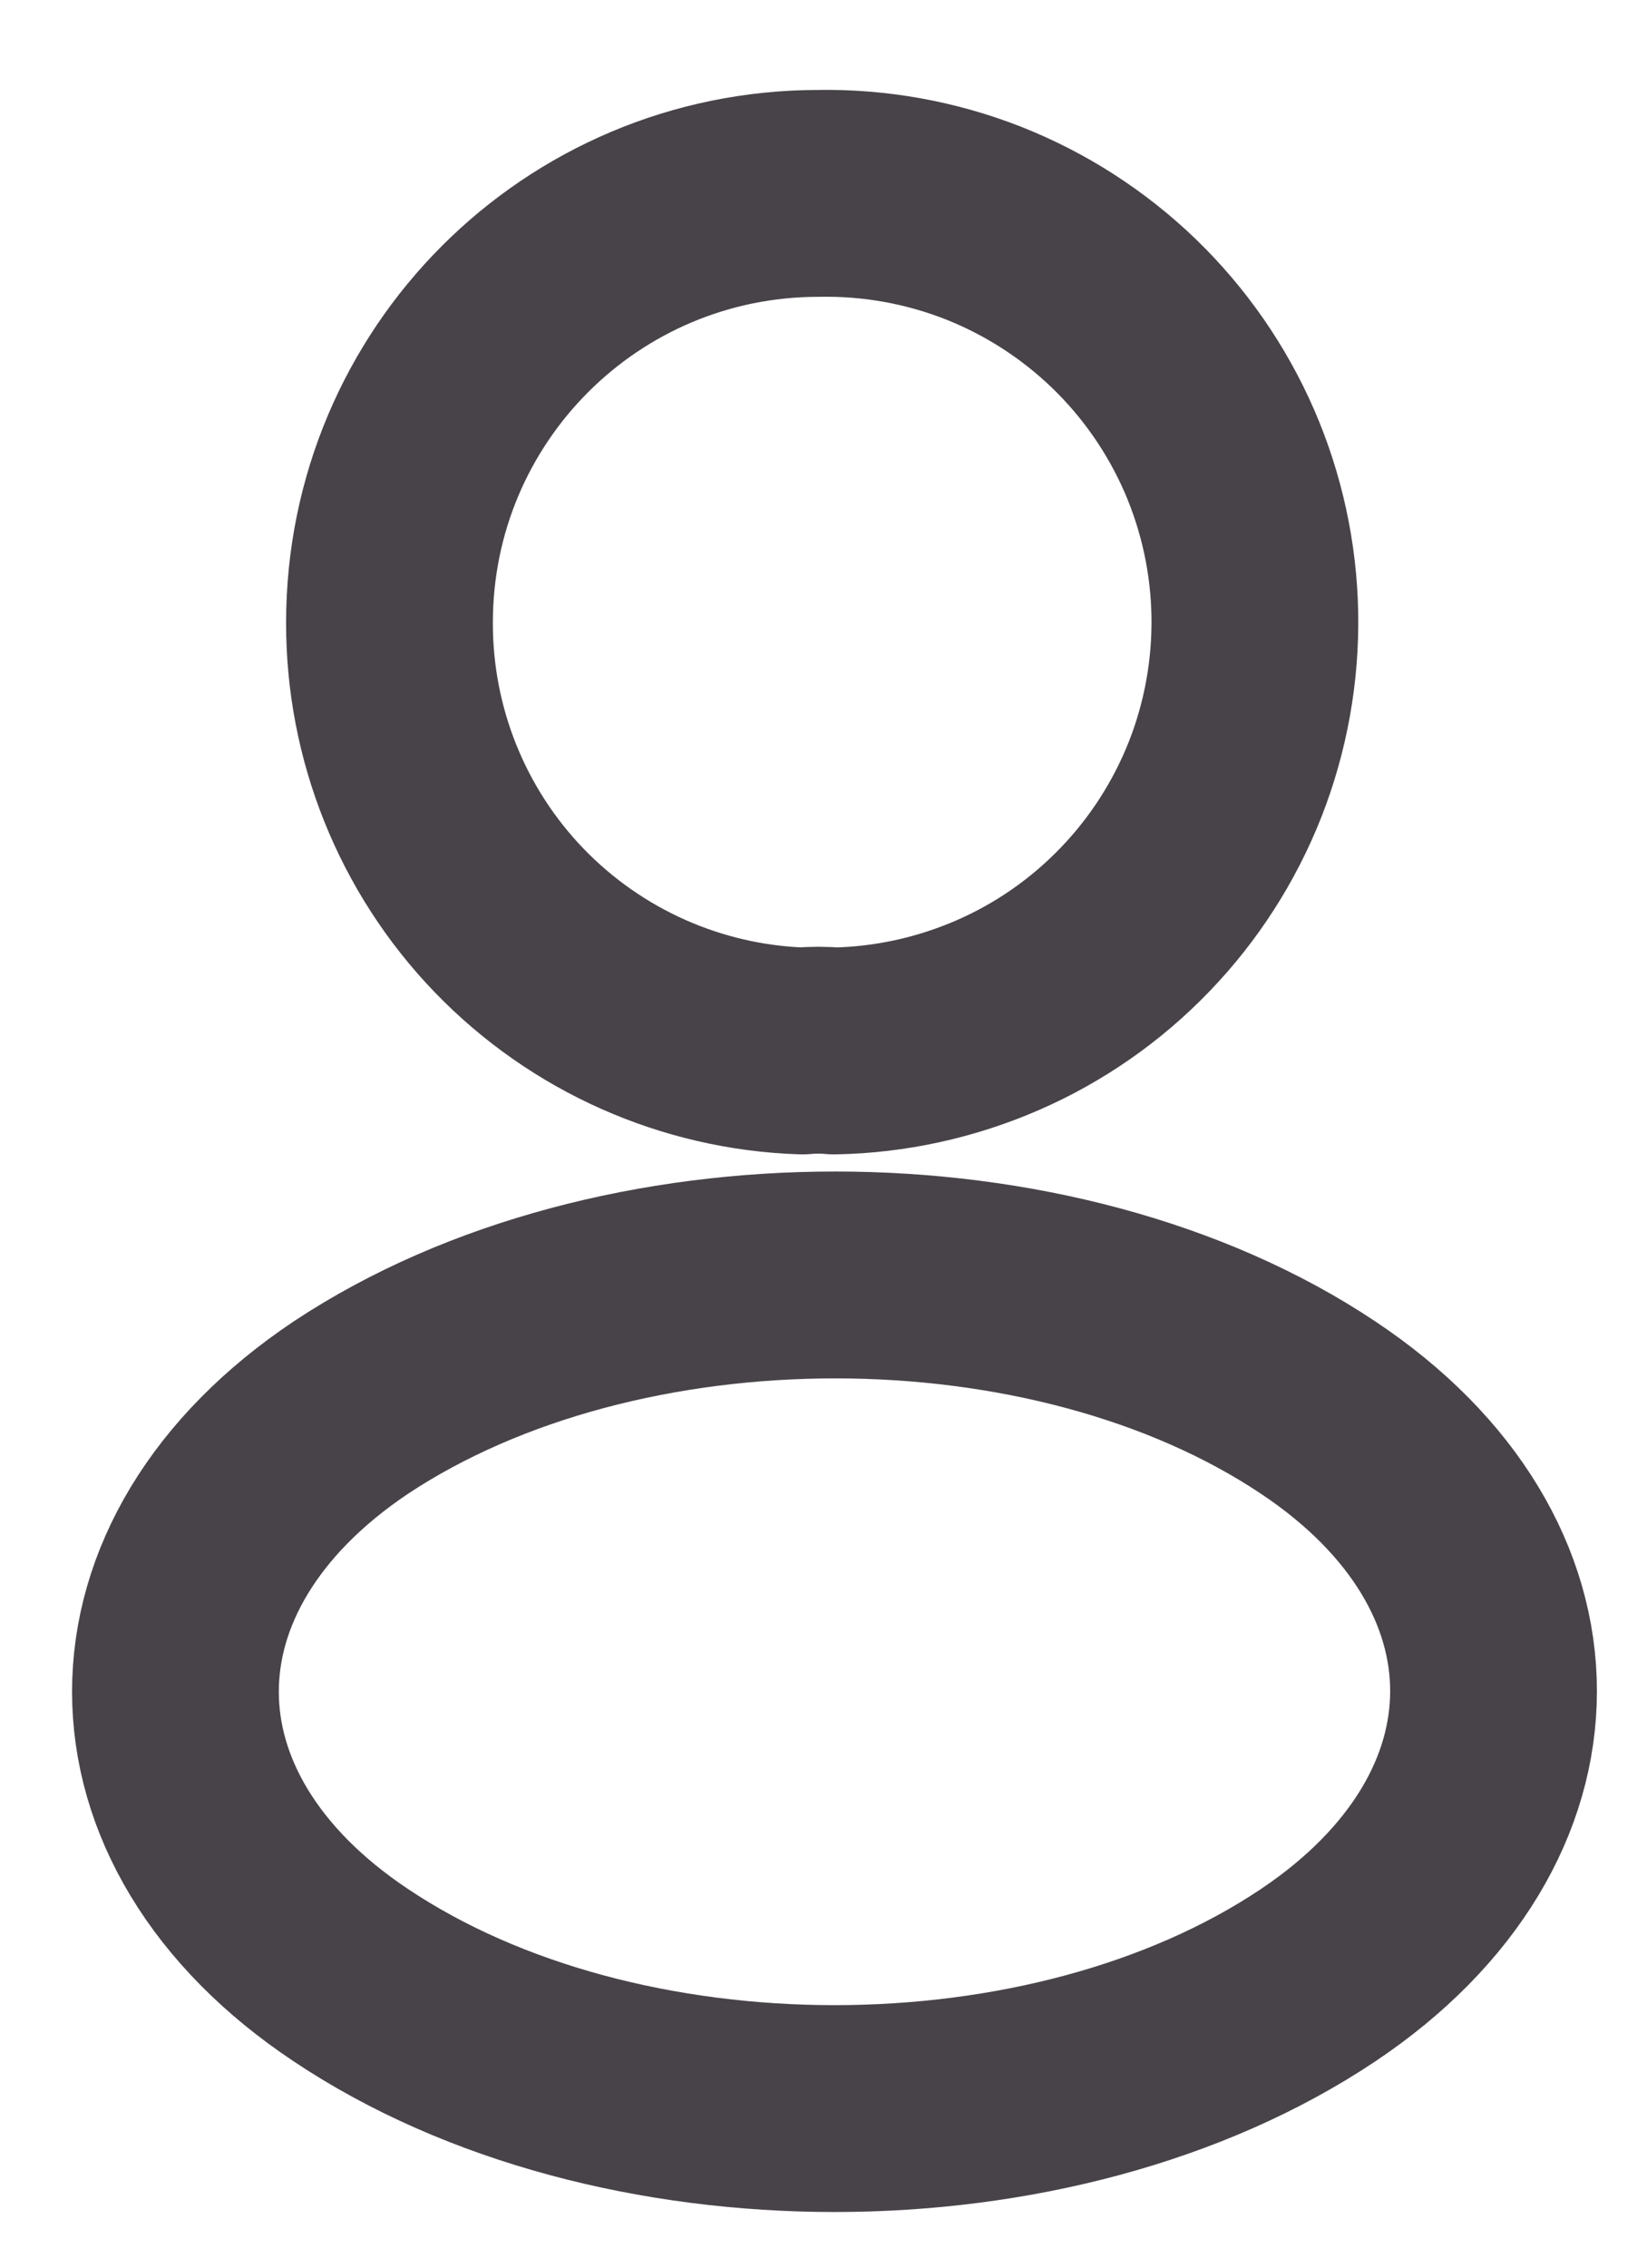 <svg width="13" height="18" viewBox="0 0 13 18" fill="none" xmlns="http://www.w3.org/2000/svg">
<path d="M6.623 8.342C6.547 8.334 6.455 8.334 6.37 8.342C5.489 8.312 4.655 7.94 4.043 7.306C3.431 6.671 3.091 5.823 3.093 4.942C3.093 3.062 4.613 1.535 6.501 1.535C6.948 1.527 7.392 1.607 7.808 1.77C8.224 1.934 8.603 2.178 8.925 2.488C9.247 2.799 9.504 3.169 9.683 3.579C9.861 3.989 9.957 4.43 9.965 4.877C9.973 5.324 9.893 5.768 9.73 6.184C9.566 6.6 9.322 6.98 9.012 7.301C8.702 7.623 8.331 7.881 7.921 8.059C7.511 8.237 7.07 8.334 6.623 8.342ZM2.786 11.173C0.929 12.416 0.929 14.442 2.786 15.678C4.897 17.09 8.358 17.09 10.468 15.678C12.325 14.435 12.325 12.409 10.468 11.173C8.365 9.769 4.904 9.769 2.786 11.173Z" stroke="#484349" stroke-width="1.642" stroke-linecap="round" stroke-linejoin="round"/>
</svg>
